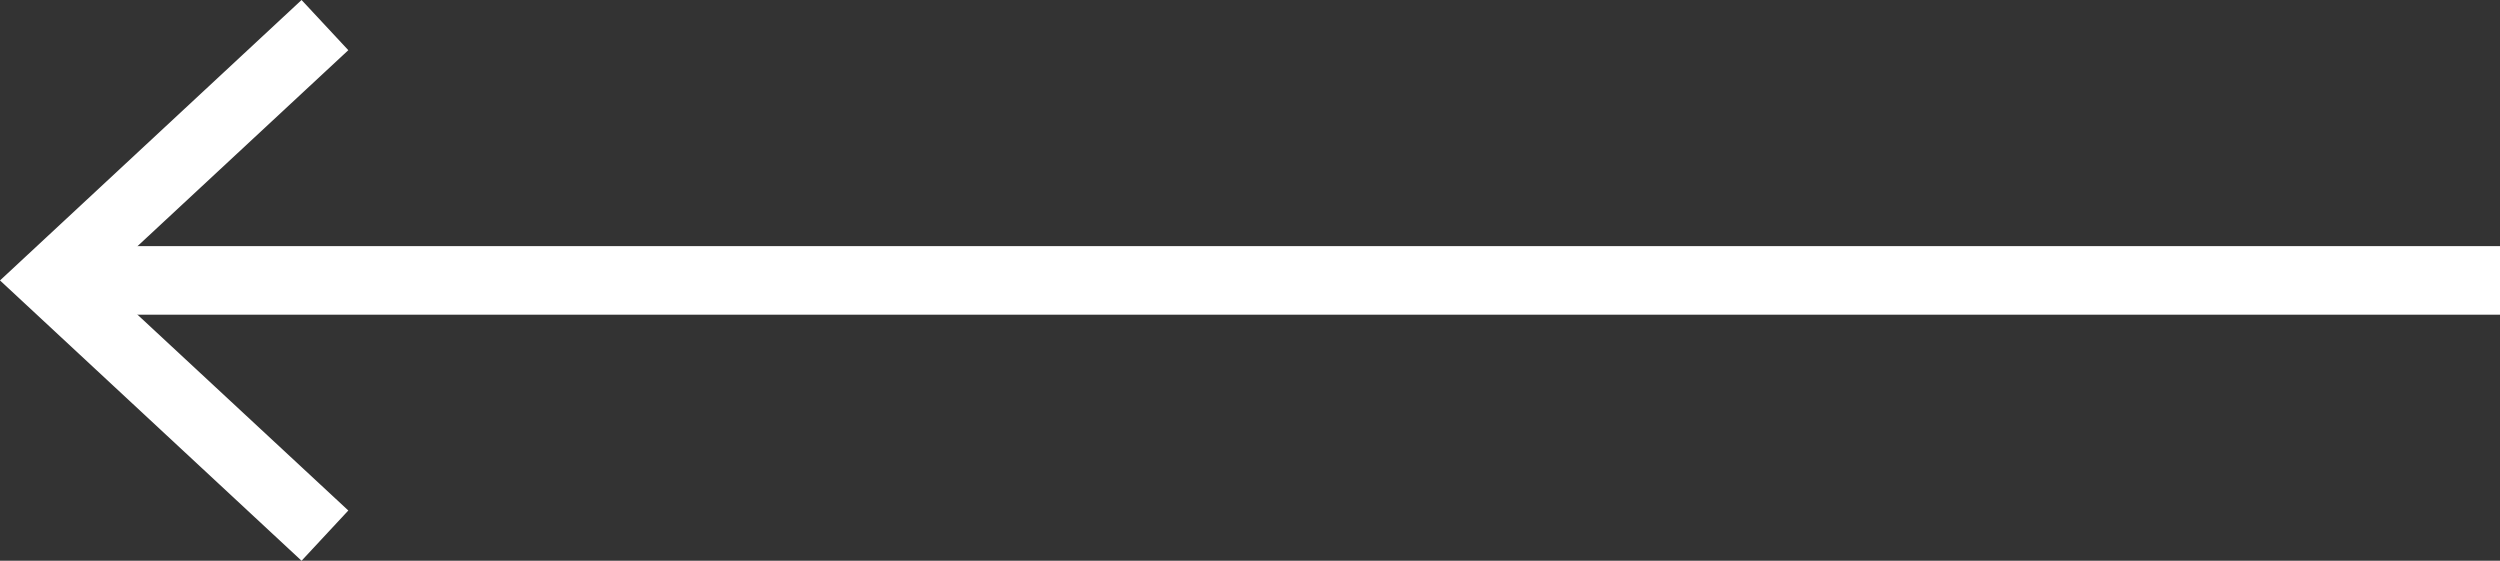 <?xml version="1.0" encoding="utf-8"?>
<!-- Generator: Adobe Illustrator 15.0.0, SVG Export Plug-In . SVG Version: 6.00 Build 0)  -->
<!DOCTYPE svg PUBLIC "-//W3C//DTD SVG 1.1//EN" "http://www.w3.org/Graphics/SVG/1.1/DTD/svg11.dtd">
<svg version="1.1" id="Layer_1" xmlns="http://www.w3.org/2000/svg" xmlns:xlink="http://www.w3.org/1999/xlink" x="0px" y="0px"
	 width="40px" height="8.972px" viewBox="0 0 40 8.972" enable-background="new 0 0 40 8.972" xml:space="preserve">
<rect x="0" y="0" width="40" height="8.972" fill="#333333" stroke="none"/>
<g>
	<g>
		<rect x="1.19" y="3.938" fill="#FFFFFF" width="38.81" height="1.097"/>
	</g>
	<g>
		<polygon fill="#FFFFFF" points="4.825,8.972 5.573,8.168 1.61,4.487 5.573,0.803 4.825,0 0,4.487 		"/>
	</g>
</g>
</svg>
